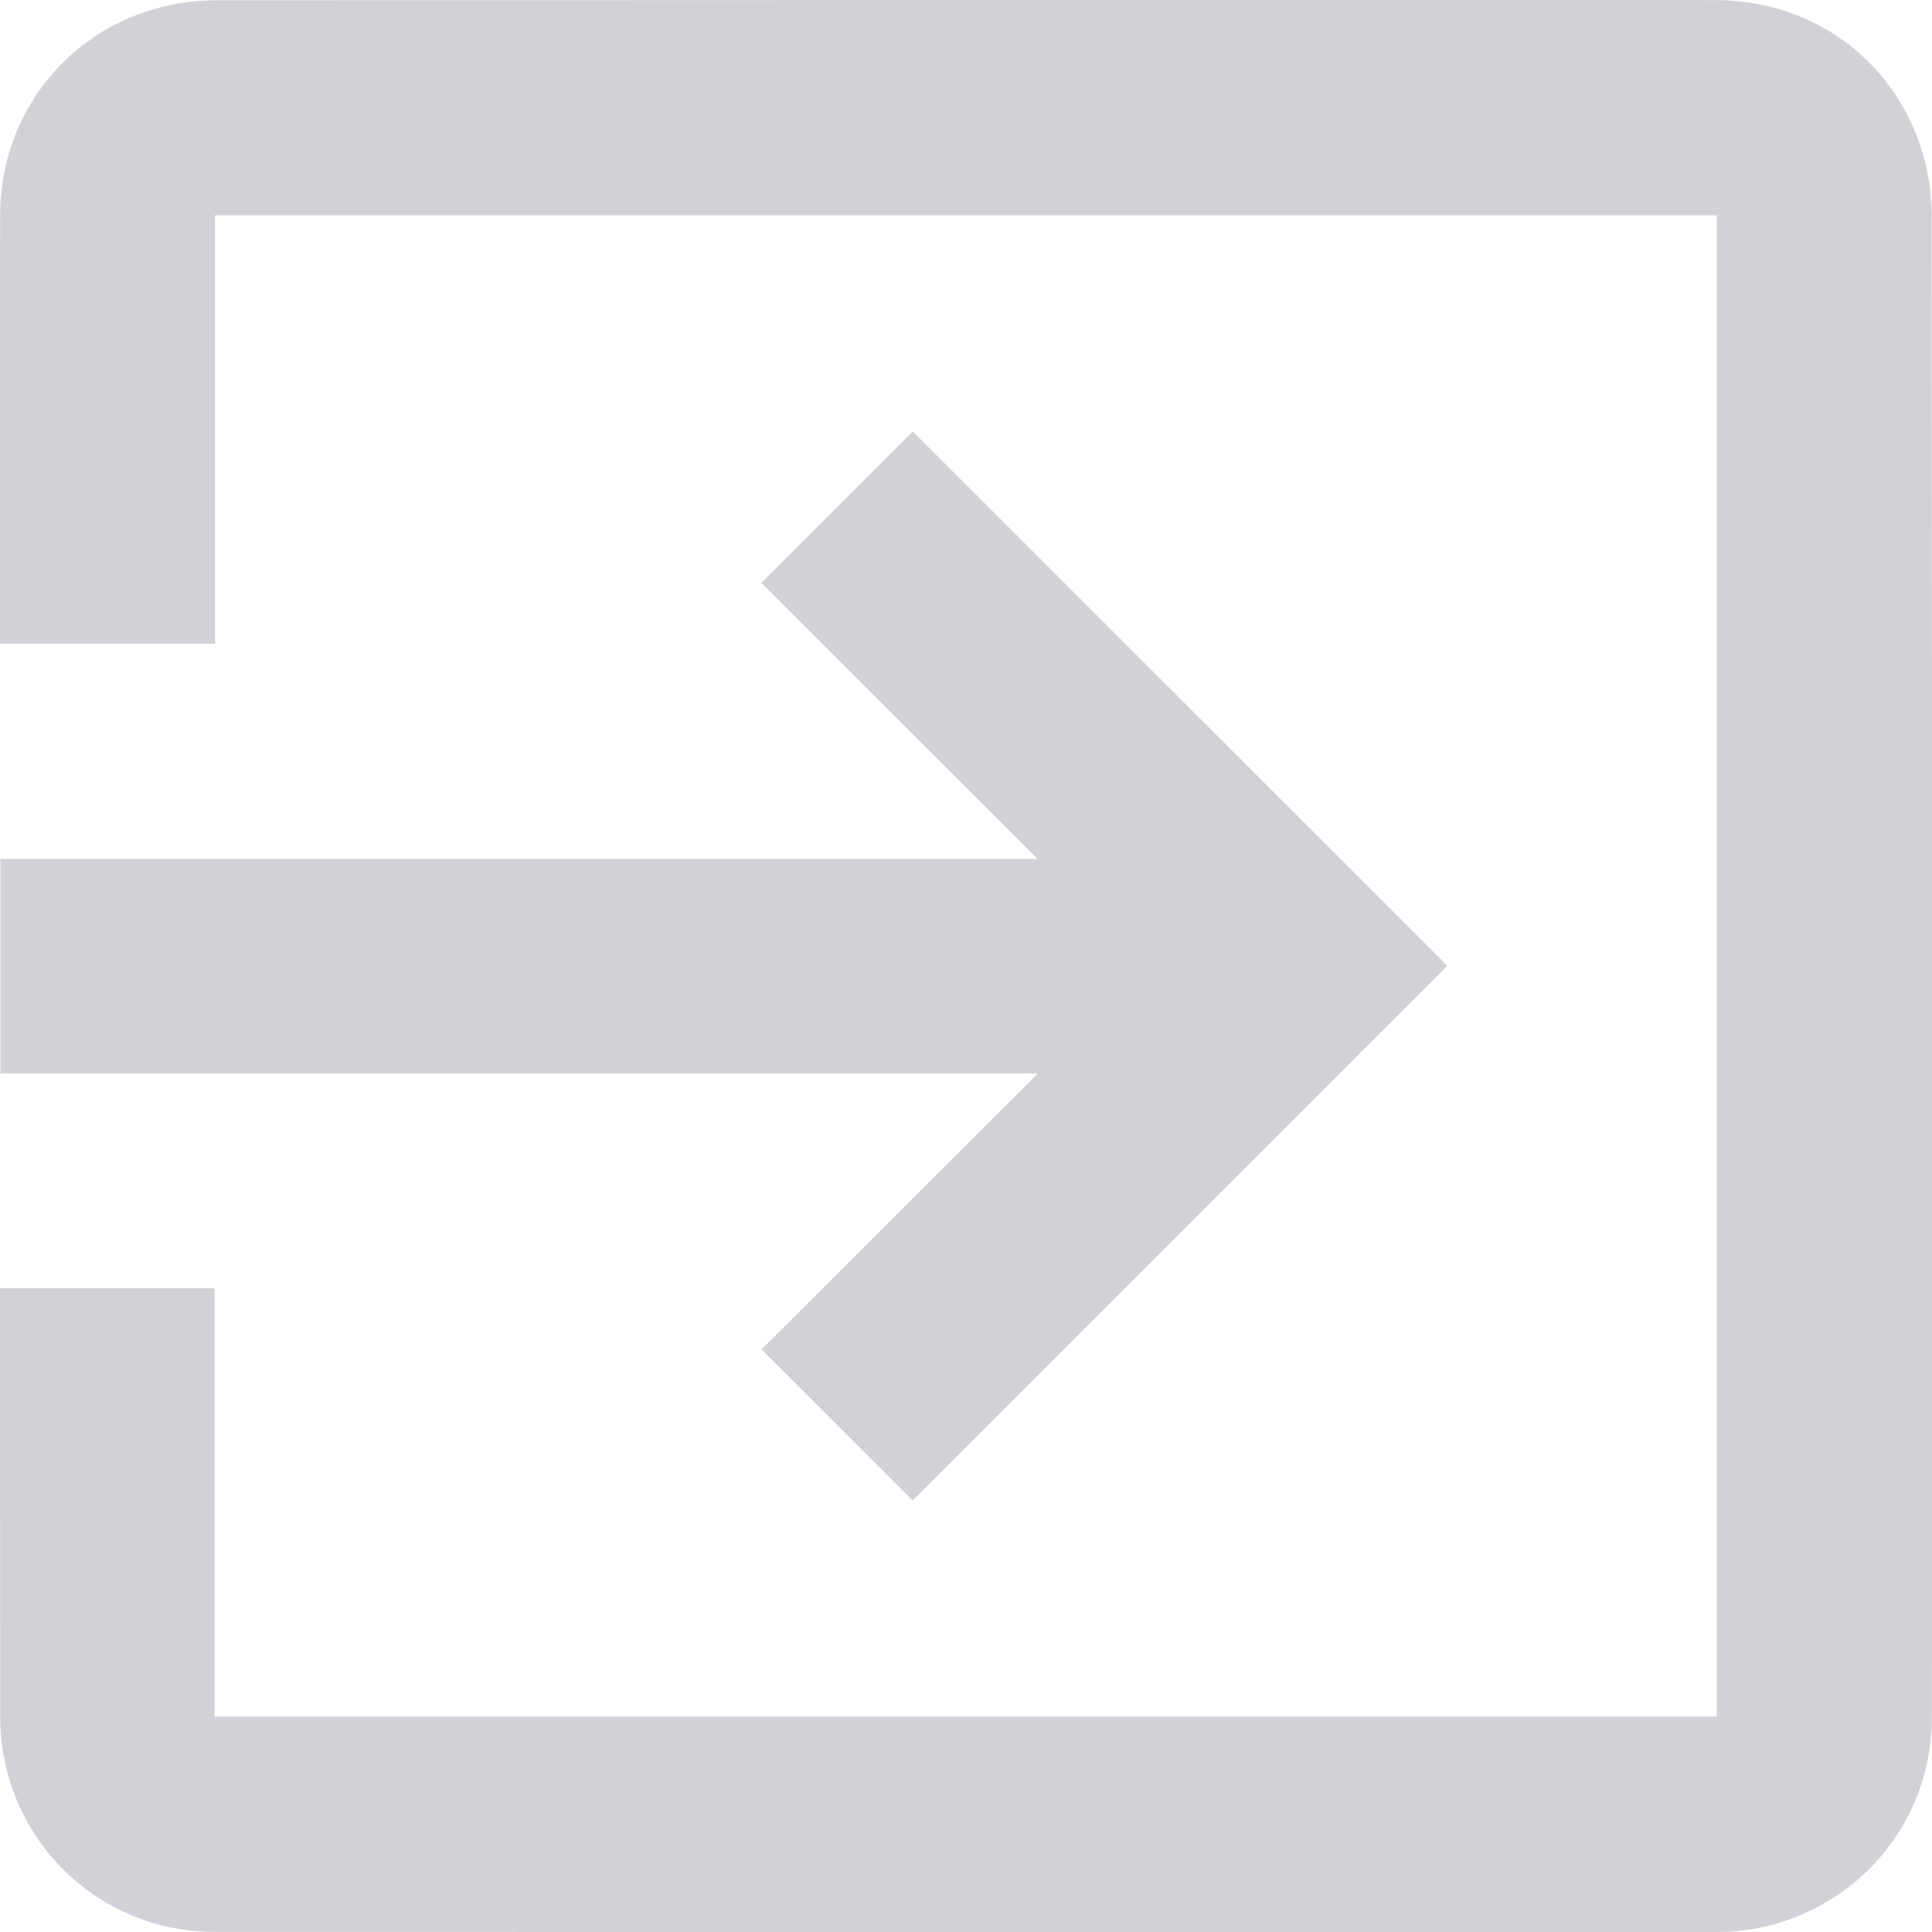 <svg width="50" height="50" viewBox="0 0 50 50" fill="none" xmlns="http://www.w3.org/2000/svg">
<g clip-path="url(#clip0_15327_2)">
<path d="M0.002 33.34H5.551V44.425H44.431V5.571H5.565V16.659H0.002V16.503C0.002 12.859 -0.003 9.215 0.003 5.57C0.007 2.97 1.732 0.77 4.254 0.163C4.697 0.056 5.165 0.007 5.622 0.007C18.543 -0.001 31.465 -0.001 44.386 0.002C46.985 0.003 49.144 1.645 49.804 4.13C49.928 4.597 49.992 5.094 49.992 5.577C50.002 18.526 50.002 31.475 49.998 44.425C49.997 46.889 48.448 48.993 46.104 49.744C45.566 49.916 45.013 49.999 44.449 49.999C31.483 49.999 18.517 50.001 5.552 49.997C2.826 49.996 0.537 48.047 0.079 45.353C0.028 45.053 0.006 44.745 0.006 44.441C0.001 40.786 0.002 37.13 0.002 33.475V33.34L0.002 33.34ZM26.855 22.229C24.442 19.819 22.065 17.445 19.705 15.088C21.027 13.766 22.332 12.461 23.626 11.168C28.223 15.762 32.845 20.383 37.456 24.992C32.845 29.603 28.224 34.224 23.619 38.83C22.334 37.545 21.028 36.24 19.708 34.922C22.068 32.565 24.448 30.188 26.862 27.779H0.011V22.229H26.855Z" fill="#D1D1D7"/>
</g>
<defs>
<clipPath id="clip0_15327_2">
<rect width="50" height="49.999" fill="white"/>
</clipPath>
</defs>
</svg>
